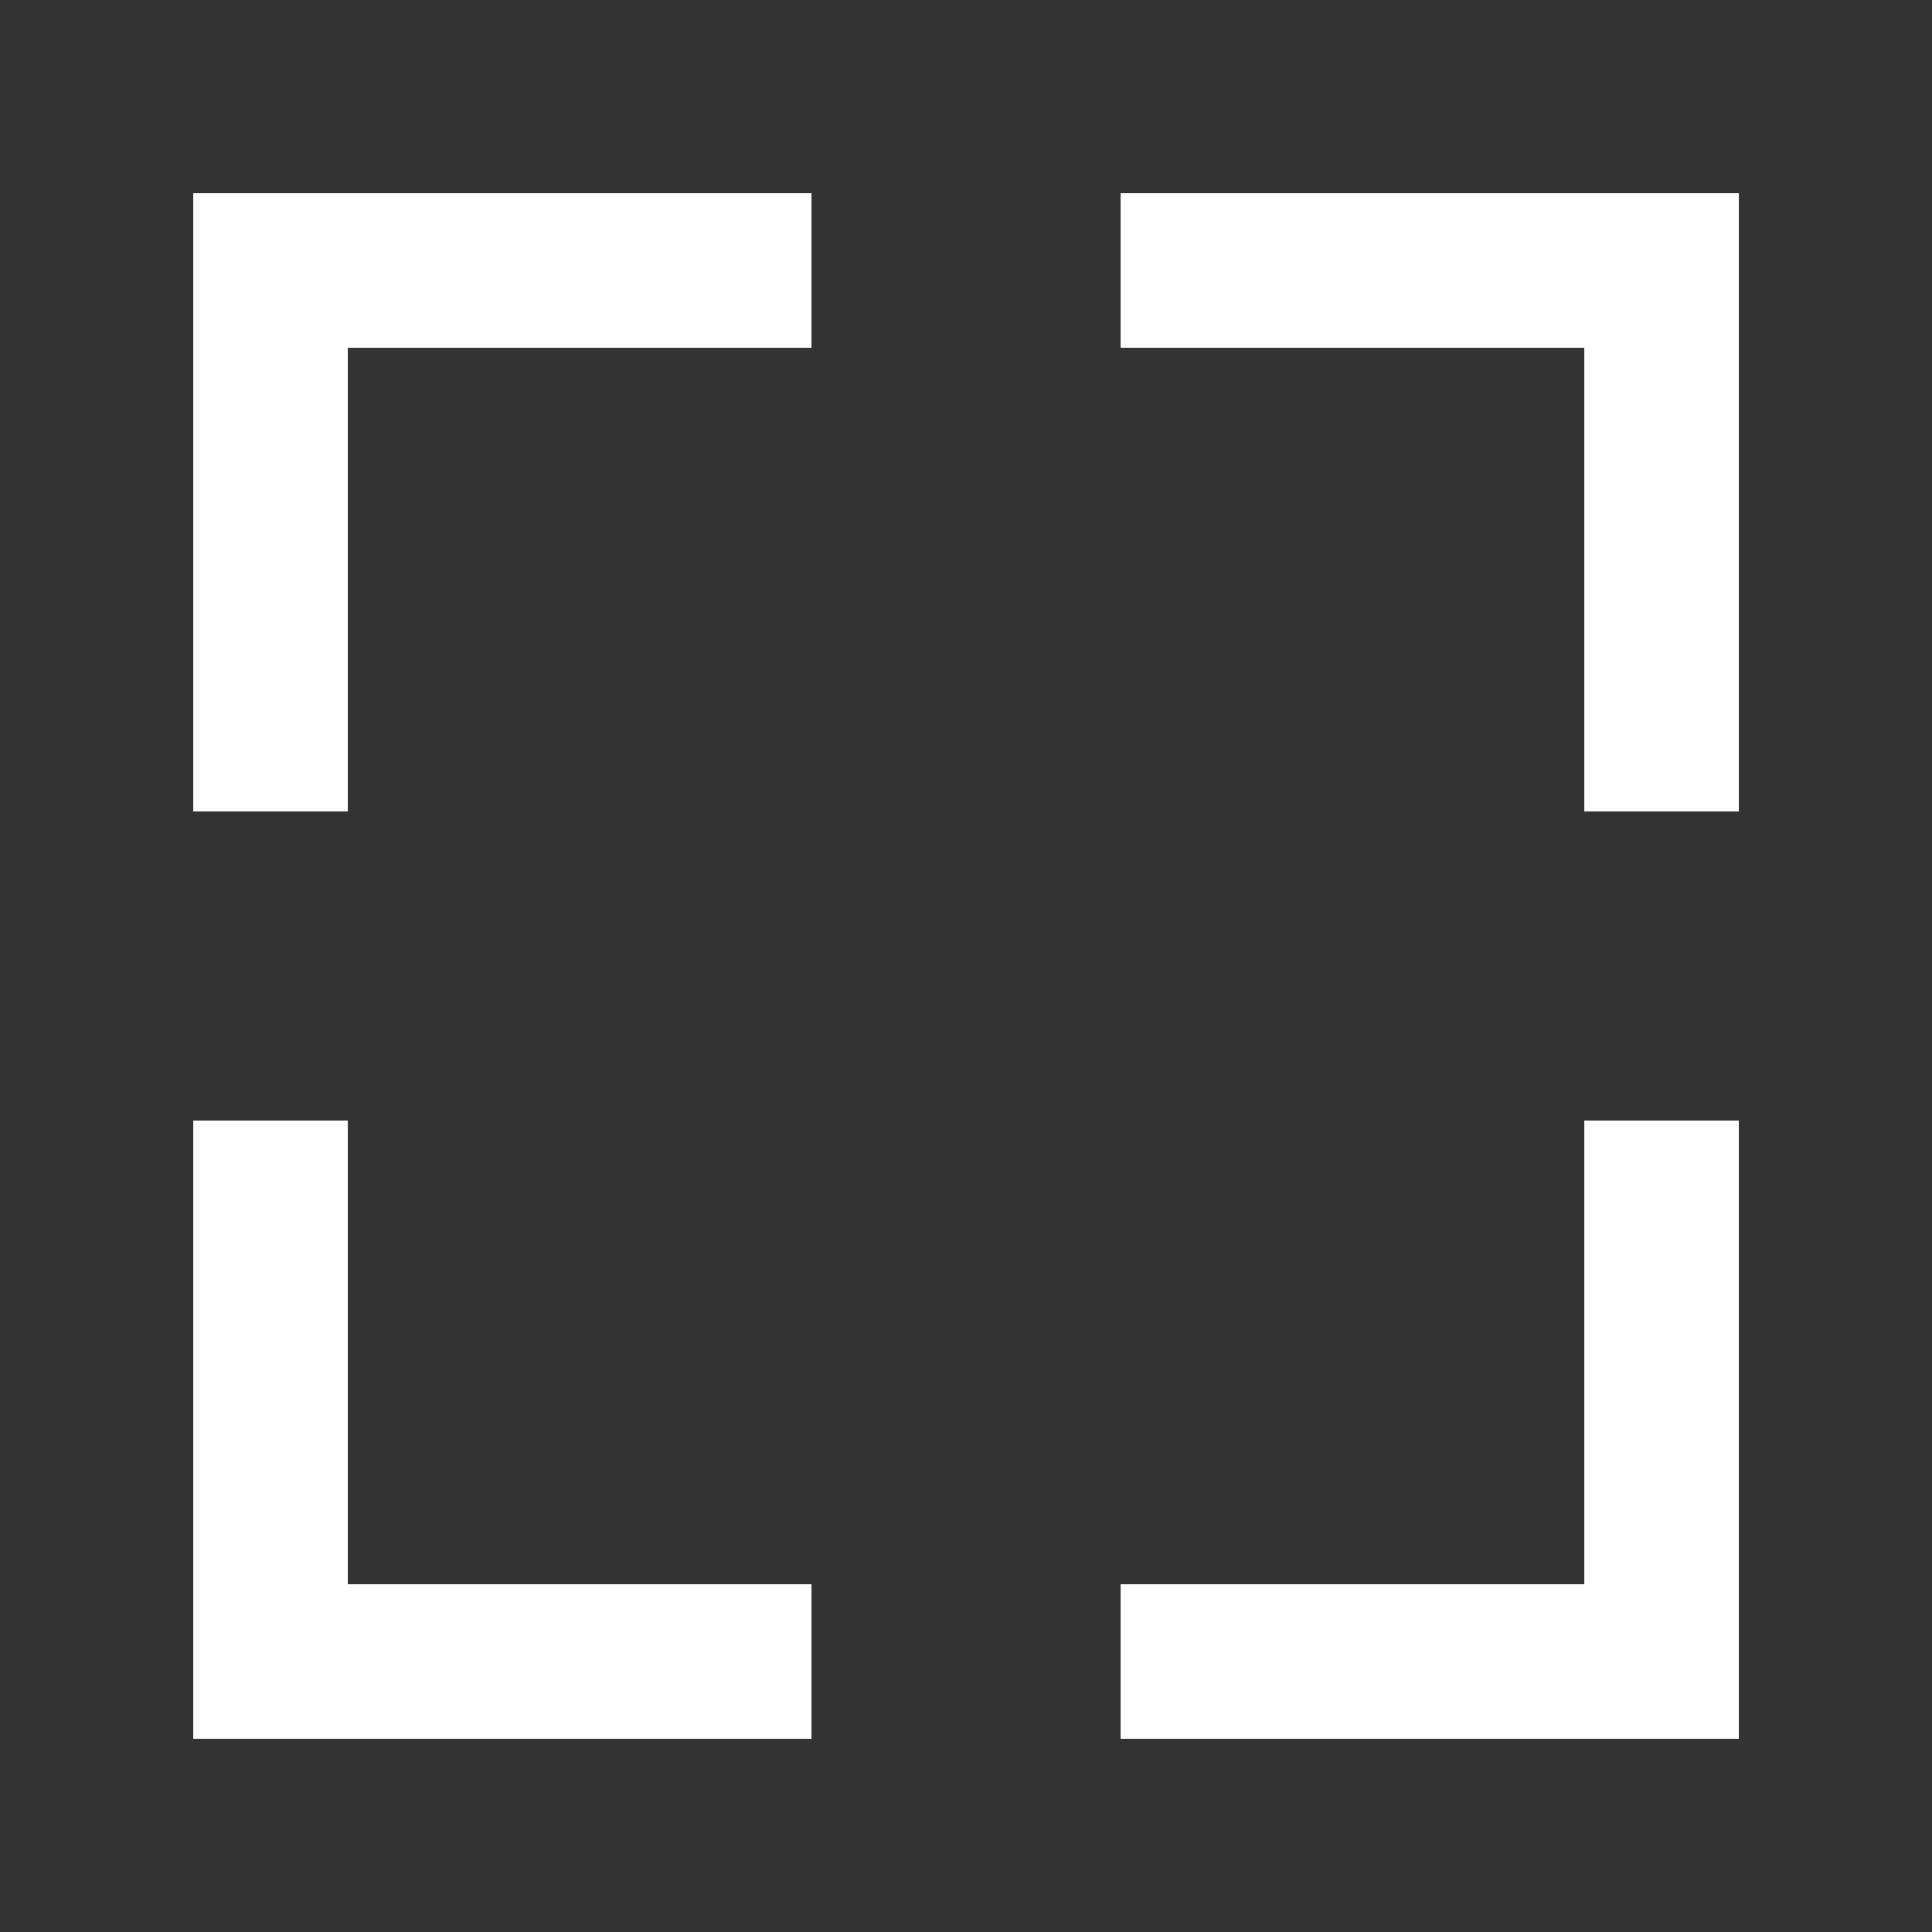 <!-- Generated by IcoMoon.io -->
<svg version="1.1" xmlns="http://www.w3.org/2000/svg" width="40" height="40" viewBox="0 0 40 40">
<rect x="0" y="0" width="40" height="40" fill="#333333" stroke="none"/>
<title>mp-full_screen-</title>
<path fill="#fff" d="M33.511 4h-10.31v3.2h9.6v9.6h3.2v-12.8h-2.49zM32.801 32.8h-9.6v3.2h12.8v-12.8h-3.2v9.6zM7.201 23.2h-3.2v12.8h12.8v-3.2h-9.6v-9.6zM7.201 16.8h-3.2v-12.8h12.8v3.2h-9.6v9.6z"></path>
</svg>

